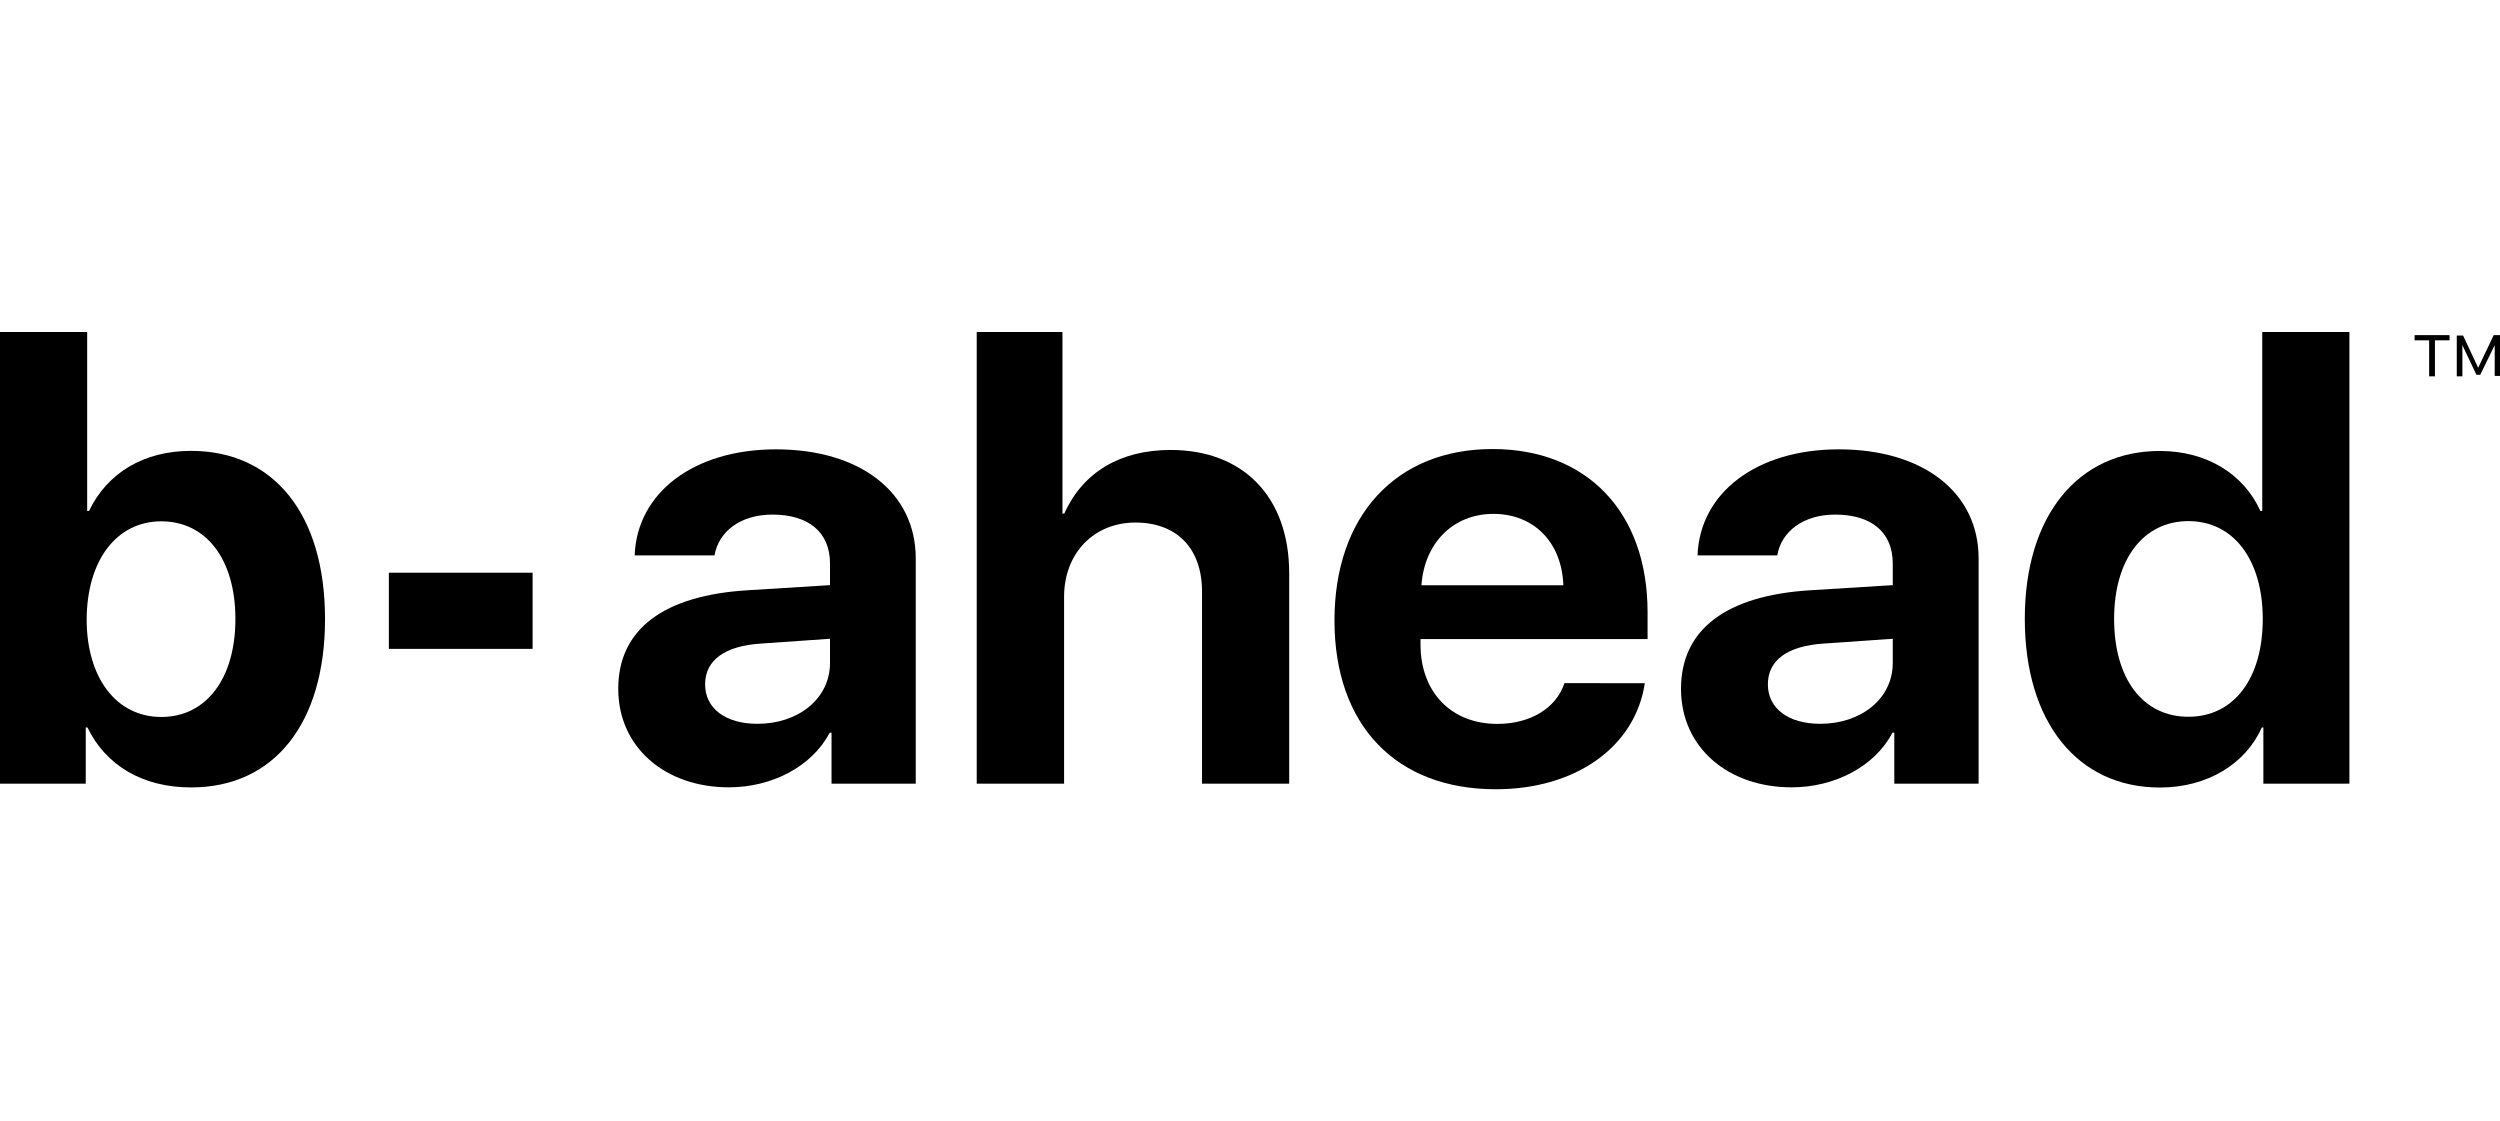 <svg xmlns="http://www.w3.org/2000/svg" width="100" viewBox="0 0 245.21 44.85">
    <defs>
        <style>
            .charset{fill:#000;}
        </style>
    </defs>
    <g id="b-ahead" data-name="b-ahead">
        <path class="charset" d="M238.26,4.35V.82h-1.43V.31h3.43V.82h-1.43V4.35Zm2.71,0v-4h.62l1.48,3.16h0L244.59.31h.62v4h-.52V1.29h0L243.27,4.2h-.37l-1.38-2.91h0V4.35Z"/>
        <path class="charset" d="M8.58,38.79H8.41V44.3H0V0H8.55V17.55h.18c1.79-3.72,5.36-5.89,10-5.89,8.14,0,13.15,6.24,13.15,16.49s-5,16.52-13.12,16.52C14,44.68,10.37,42.51,8.58,38.79ZM8.5,28.18c0,5.77,2.93,9.58,7.32,9.58s7.27-3.75,7.27-9.61-2.87-9.58-7.27-9.58S8.53,22.41,8.5,28.18Z"/>
        <path class="charset" d="M38.14,31.08V23.61h14.1v7.47Z"/>
        <path class="charset" d="M60.64,35c0-5.86,4.48-9.17,12.71-9.67l8.06-.5V22.71c0-3.11-2.14-4.8-5.65-4.8-3.11,0-5.27,1.64-5.68,4H62.25c.23-6.15,5.8-10.4,13.86-10.4,8.29,0,13.71,4.25,13.71,10.69V44.3H81.56v-5h-.18c-1.76,3.37-5.74,5.36-9.87,5.36C65.3,44.68,60.64,40.78,60.64,35Zm20.77-2.55V30.09l-6.77.47c-3.57.23-5.48,1.64-5.48,4s2,3.87,5.13,3.87C78.25,38.44,81.41,36,81.41,32.46Z"/>
        <path class="charset" d="M95.8,0h8.41V17.81h.18c1.82-4.07,5.51-6.24,10.43-6.24,7.15,0,11.63,4.63,11.63,12.1V44.3h-8.55V25.46c0-4.22-2.46-6.77-6.53-6.77s-7,3-7,7.29V44.3H95.8Z"/>
        <path class="charset" d="M161.33,34.45c-.94,6.24-6.77,10.4-14.62,10.4-9.81,0-15.82-6.3-15.82-16.55s6-16.82,15.5-16.82c9.29,0,15.21,6.21,15.21,16v2.64H139.33v.53c0,4.66,3,7.79,7.53,7.79,3.22,0,5.77-1.52,6.59-4Zm-21.91-9.61h13.92c-.15-4.22-2.9-7-6.86-7S139.71,20.71,139.42,24.84Z"/>
        <path class="charset" d="M164.88,35c0-5.86,4.48-9.17,12.71-9.67l8.06-.5V22.71c0-3.11-2.14-4.8-5.65-4.8-3.11,0-5.27,1.64-5.68,4h-7.82c.23-6.15,5.8-10.4,13.86-10.4,8.29,0,13.71,4.25,13.71,10.69V44.3H185.8v-5h-.18c-1.76,3.37-5.74,5.36-9.87,5.36C169.54,44.68,164.88,40.78,164.88,35Zm20.77-2.55V30.09l-6.77.47c-3.57.23-5.48,1.64-5.48,4s2,3.87,5.13,3.87C182.49,38.44,185.65,36,185.65,32.46Z"/>
        <path class="charset" d="M198.6,28.13c0-10.11,5.21-16.46,13.24-16.46,4.66,0,8.26,2.31,9.87,5.89h.18V0h8.55V44.3H222V38.79h-.15c-1.58,3.54-5.3,5.89-10,5.89C203.79,44.68,198.6,38.29,198.6,28.13Zm8.76,0c0,5.92,2.84,9.61,7.29,9.61s7.29-3.75,7.29-9.58-2.87-9.61-7.29-9.61S207.36,22.29,207.36,28.15Z"/>
    </g>
</svg>
